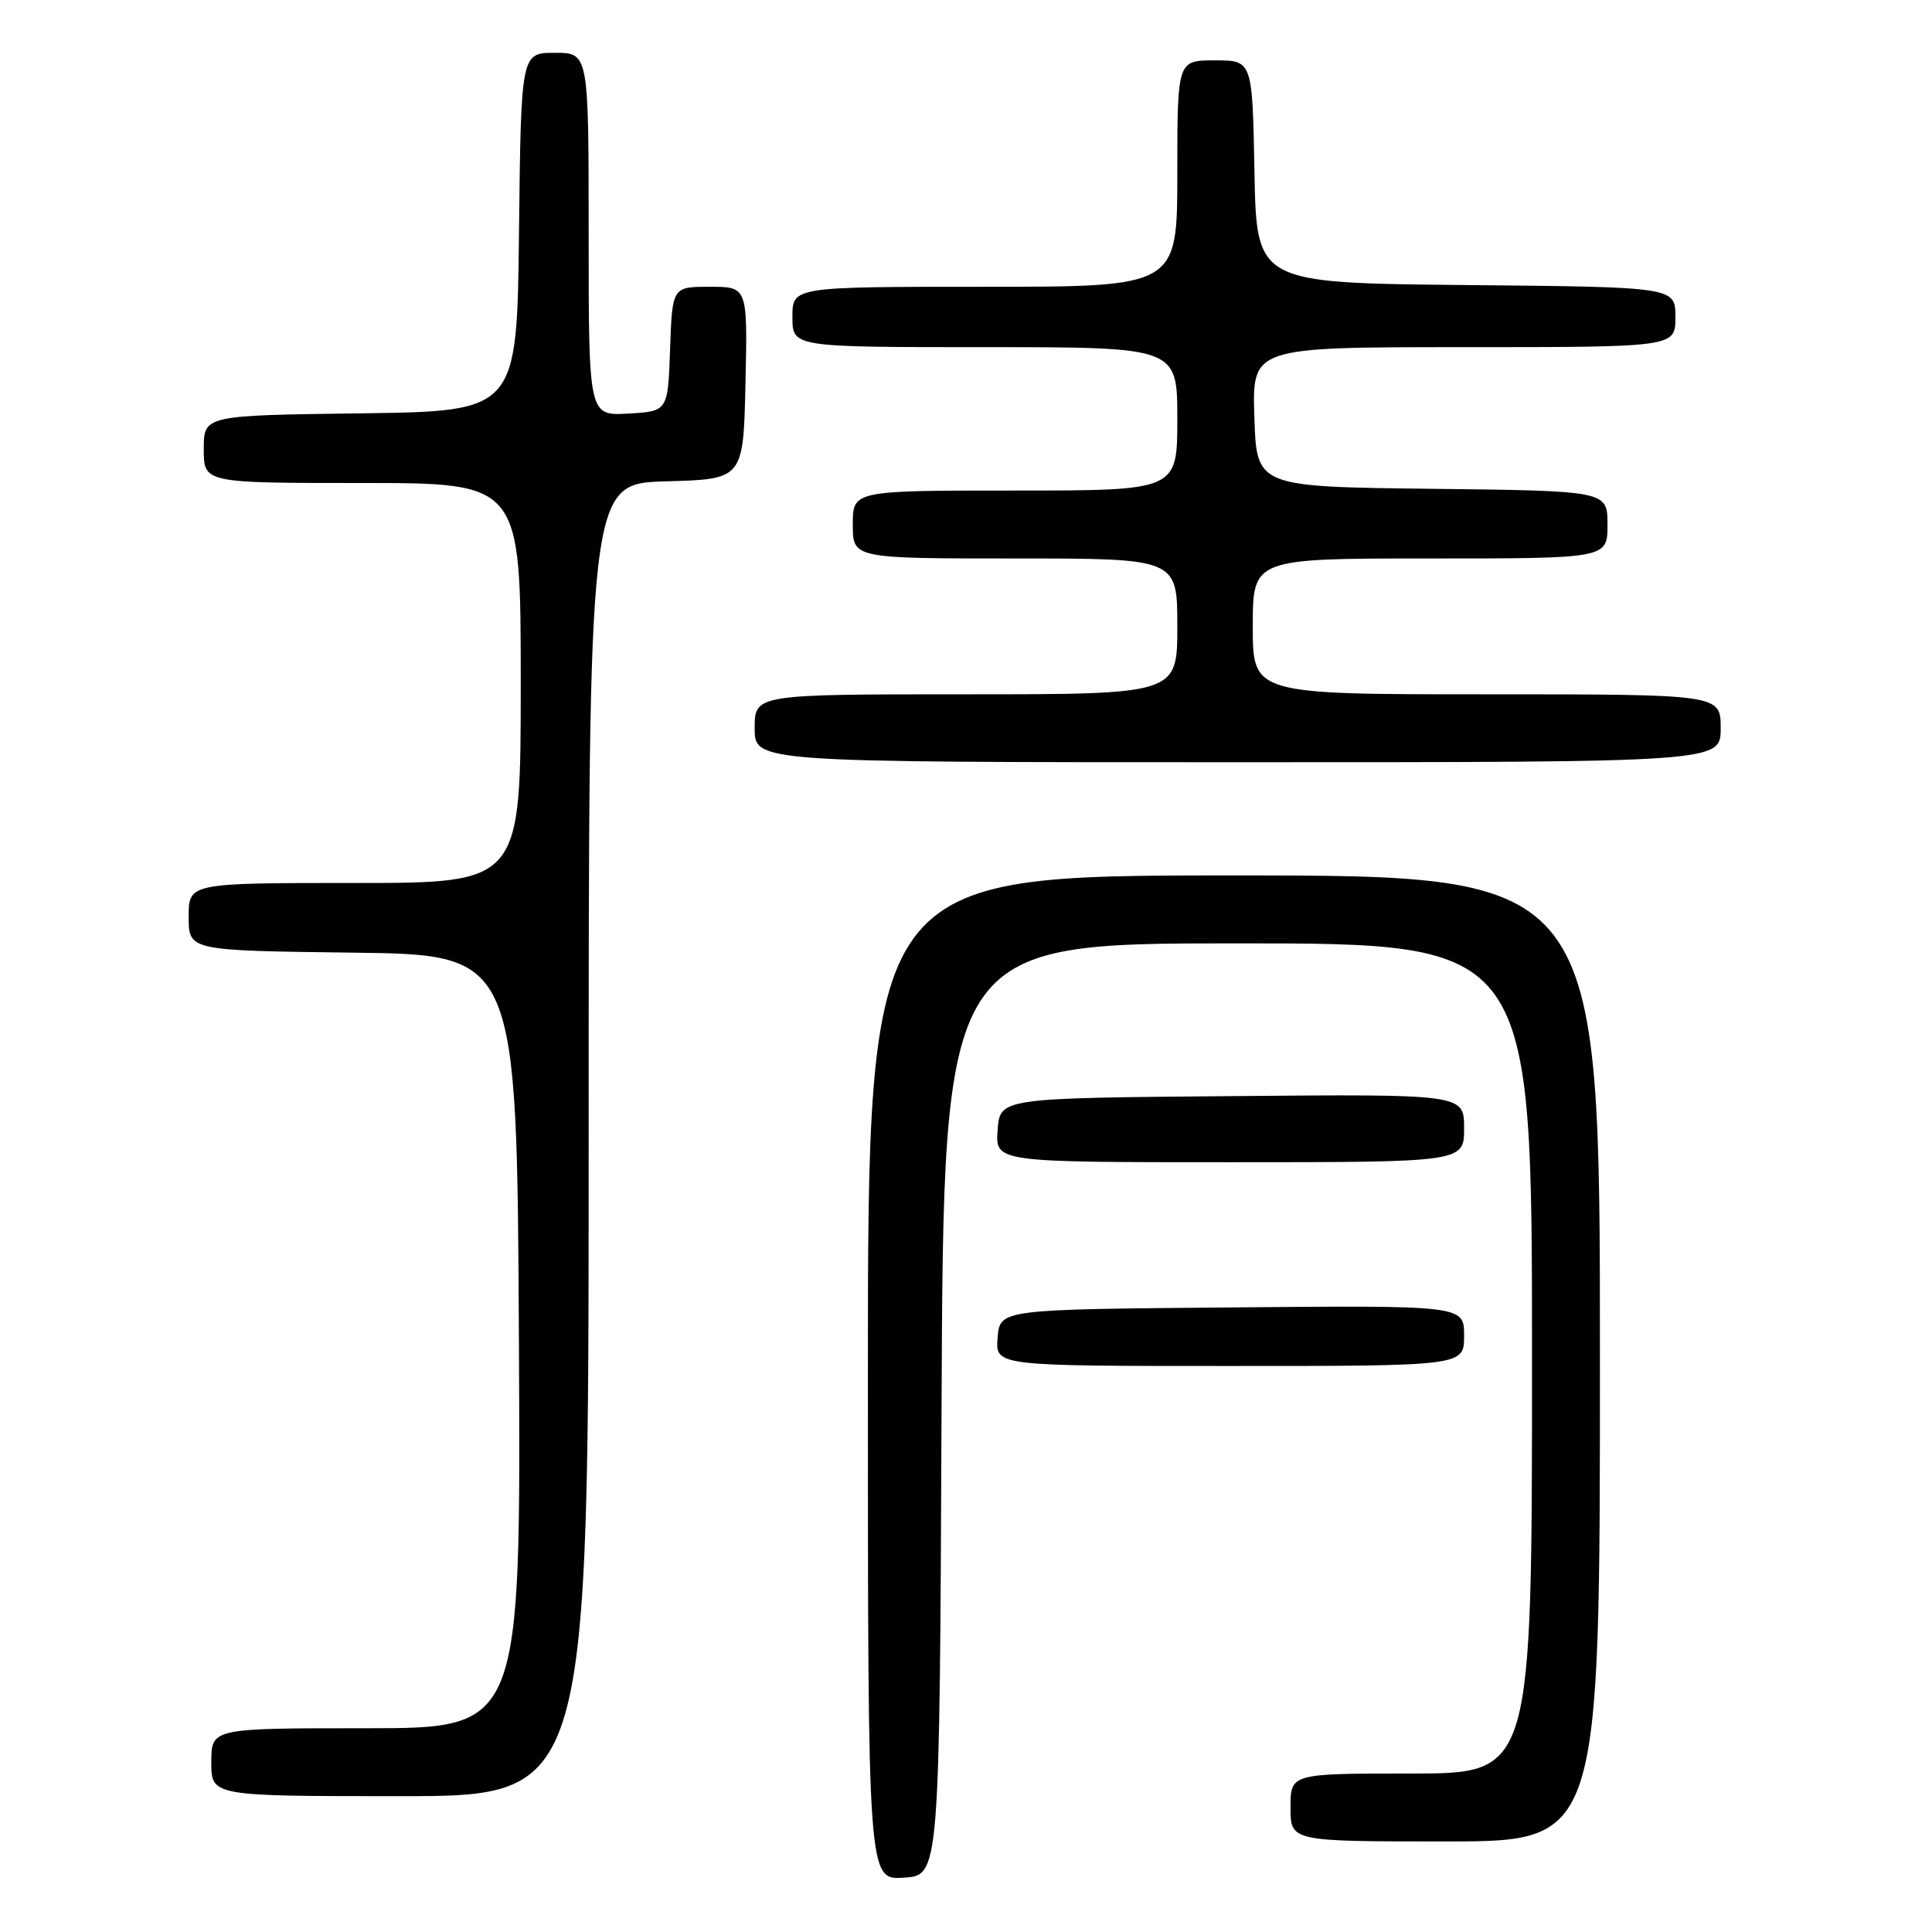 <?xml version="1.0" encoding="UTF-8" standalone="no"?>
<!DOCTYPE svg PUBLIC "-//W3C//DTD SVG 1.1//EN" "http://www.w3.org/Graphics/SVG/1.1/DTD/svg11.dtd" >
<svg xmlns="http://www.w3.org/2000/svg" xmlns:xlink="http://www.w3.org/1999/xlink" version="1.1" viewBox="0 0 256 256">
 <g >
 <path fill="currentColor"
d=" M 124.76 186.75 C 125.02 125.00 125.02 125.00 164.01 125.00 C 203.00 125.00 203.00 125.00 203.00 180.00 C 203.00 235.00 203.00 235.00 187.00 235.00 C 171.00 235.00 171.00 235.00 171.00 239.50 C 171.00 244.00 171.00 244.00 191.50 244.00 C 212.00 244.00 212.00 244.00 212.00 180.00 C 212.00 116.00 212.00 116.00 163.50 116.00 C 115.00 116.00 115.00 116.00 115.00 182.55 C 115.00 249.11 115.00 249.11 119.75 248.80 C 124.50 248.50 124.50 248.50 124.76 186.75 Z  M 78.00 151.03 C 78.00 64.07 78.00 64.07 88.25 63.78 C 98.50 63.50 98.50 63.50 98.78 50.75 C 99.06 38.00 99.06 38.00 94.07 38.00 C 89.08 38.00 89.08 38.00 88.79 46.25 C 88.50 54.50 88.50 54.50 83.25 54.80 C 78.00 55.10 78.00 55.10 78.00 31.05 C 78.00 7.00 78.00 7.00 73.52 7.00 C 69.04 7.00 69.04 7.00 68.77 30.75 C 68.50 54.50 68.50 54.50 47.75 54.77 C 27.00 55.04 27.00 55.04 27.00 59.52 C 27.00 64.00 27.00 64.00 48.00 64.00 C 69.00 64.00 69.00 64.00 69.00 90.50 C 69.00 117.00 69.00 117.00 47.00 117.00 C 25.00 117.00 25.00 117.00 25.00 121.48 C 25.00 125.96 25.00 125.96 46.75 126.23 C 68.50 126.50 68.50 126.50 68.76 177.75 C 69.02 229.00 69.02 229.00 48.51 229.00 C 28.00 229.00 28.00 229.00 28.00 233.50 C 28.00 238.00 28.00 238.00 53.00 238.00 C 78.00 238.00 78.00 238.00 78.00 151.03 Z  M 194.00 176.99 C 194.00 172.97 194.00 172.97 163.25 173.24 C 132.50 173.50 132.50 173.50 132.19 177.25 C 131.88 181.00 131.88 181.00 162.94 181.00 C 194.00 181.00 194.00 181.00 194.00 176.99 Z  M 194.00 149.49 C 194.00 144.97 194.00 144.97 163.25 145.24 C 132.50 145.50 132.50 145.50 132.19 149.75 C 131.89 154.00 131.89 154.00 162.94 154.00 C 194.00 154.00 194.00 154.00 194.00 149.49 Z  M 228.00 96.50 C 228.00 92.00 228.00 92.00 197.00 92.00 C 166.00 92.00 166.00 92.00 166.00 83.00 C 166.00 74.00 166.00 74.00 189.50 74.00 C 213.00 74.00 213.00 74.00 213.00 69.52 C 213.00 65.04 213.00 65.04 189.75 64.77 C 166.50 64.50 166.50 64.50 166.21 55.25 C 165.92 46.00 165.92 46.00 193.96 46.00 C 222.00 46.00 222.00 46.00 222.00 42.02 C 222.00 38.03 222.00 38.03 194.25 37.77 C 166.50 37.50 166.50 37.50 166.22 22.75 C 165.95 8.00 165.95 8.00 160.97 8.00 C 156.00 8.00 156.00 8.00 156.00 23.00 C 156.00 38.00 156.00 38.00 130.50 38.00 C 105.00 38.00 105.00 38.00 105.00 42.00 C 105.00 46.00 105.00 46.00 130.50 46.00 C 156.00 46.00 156.00 46.00 156.00 55.50 C 156.00 65.00 156.00 65.00 134.50 65.00 C 113.00 65.00 113.00 65.00 113.00 69.50 C 113.00 74.00 113.00 74.00 134.50 74.00 C 156.00 74.00 156.00 74.00 156.00 83.00 C 156.00 92.00 156.00 92.00 128.00 92.00 C 100.00 92.00 100.00 92.00 100.00 96.50 C 100.00 101.00 100.00 101.00 164.00 101.00 C 228.00 101.00 228.00 101.00 228.00 96.50 Z "/>
</g>
</svg>